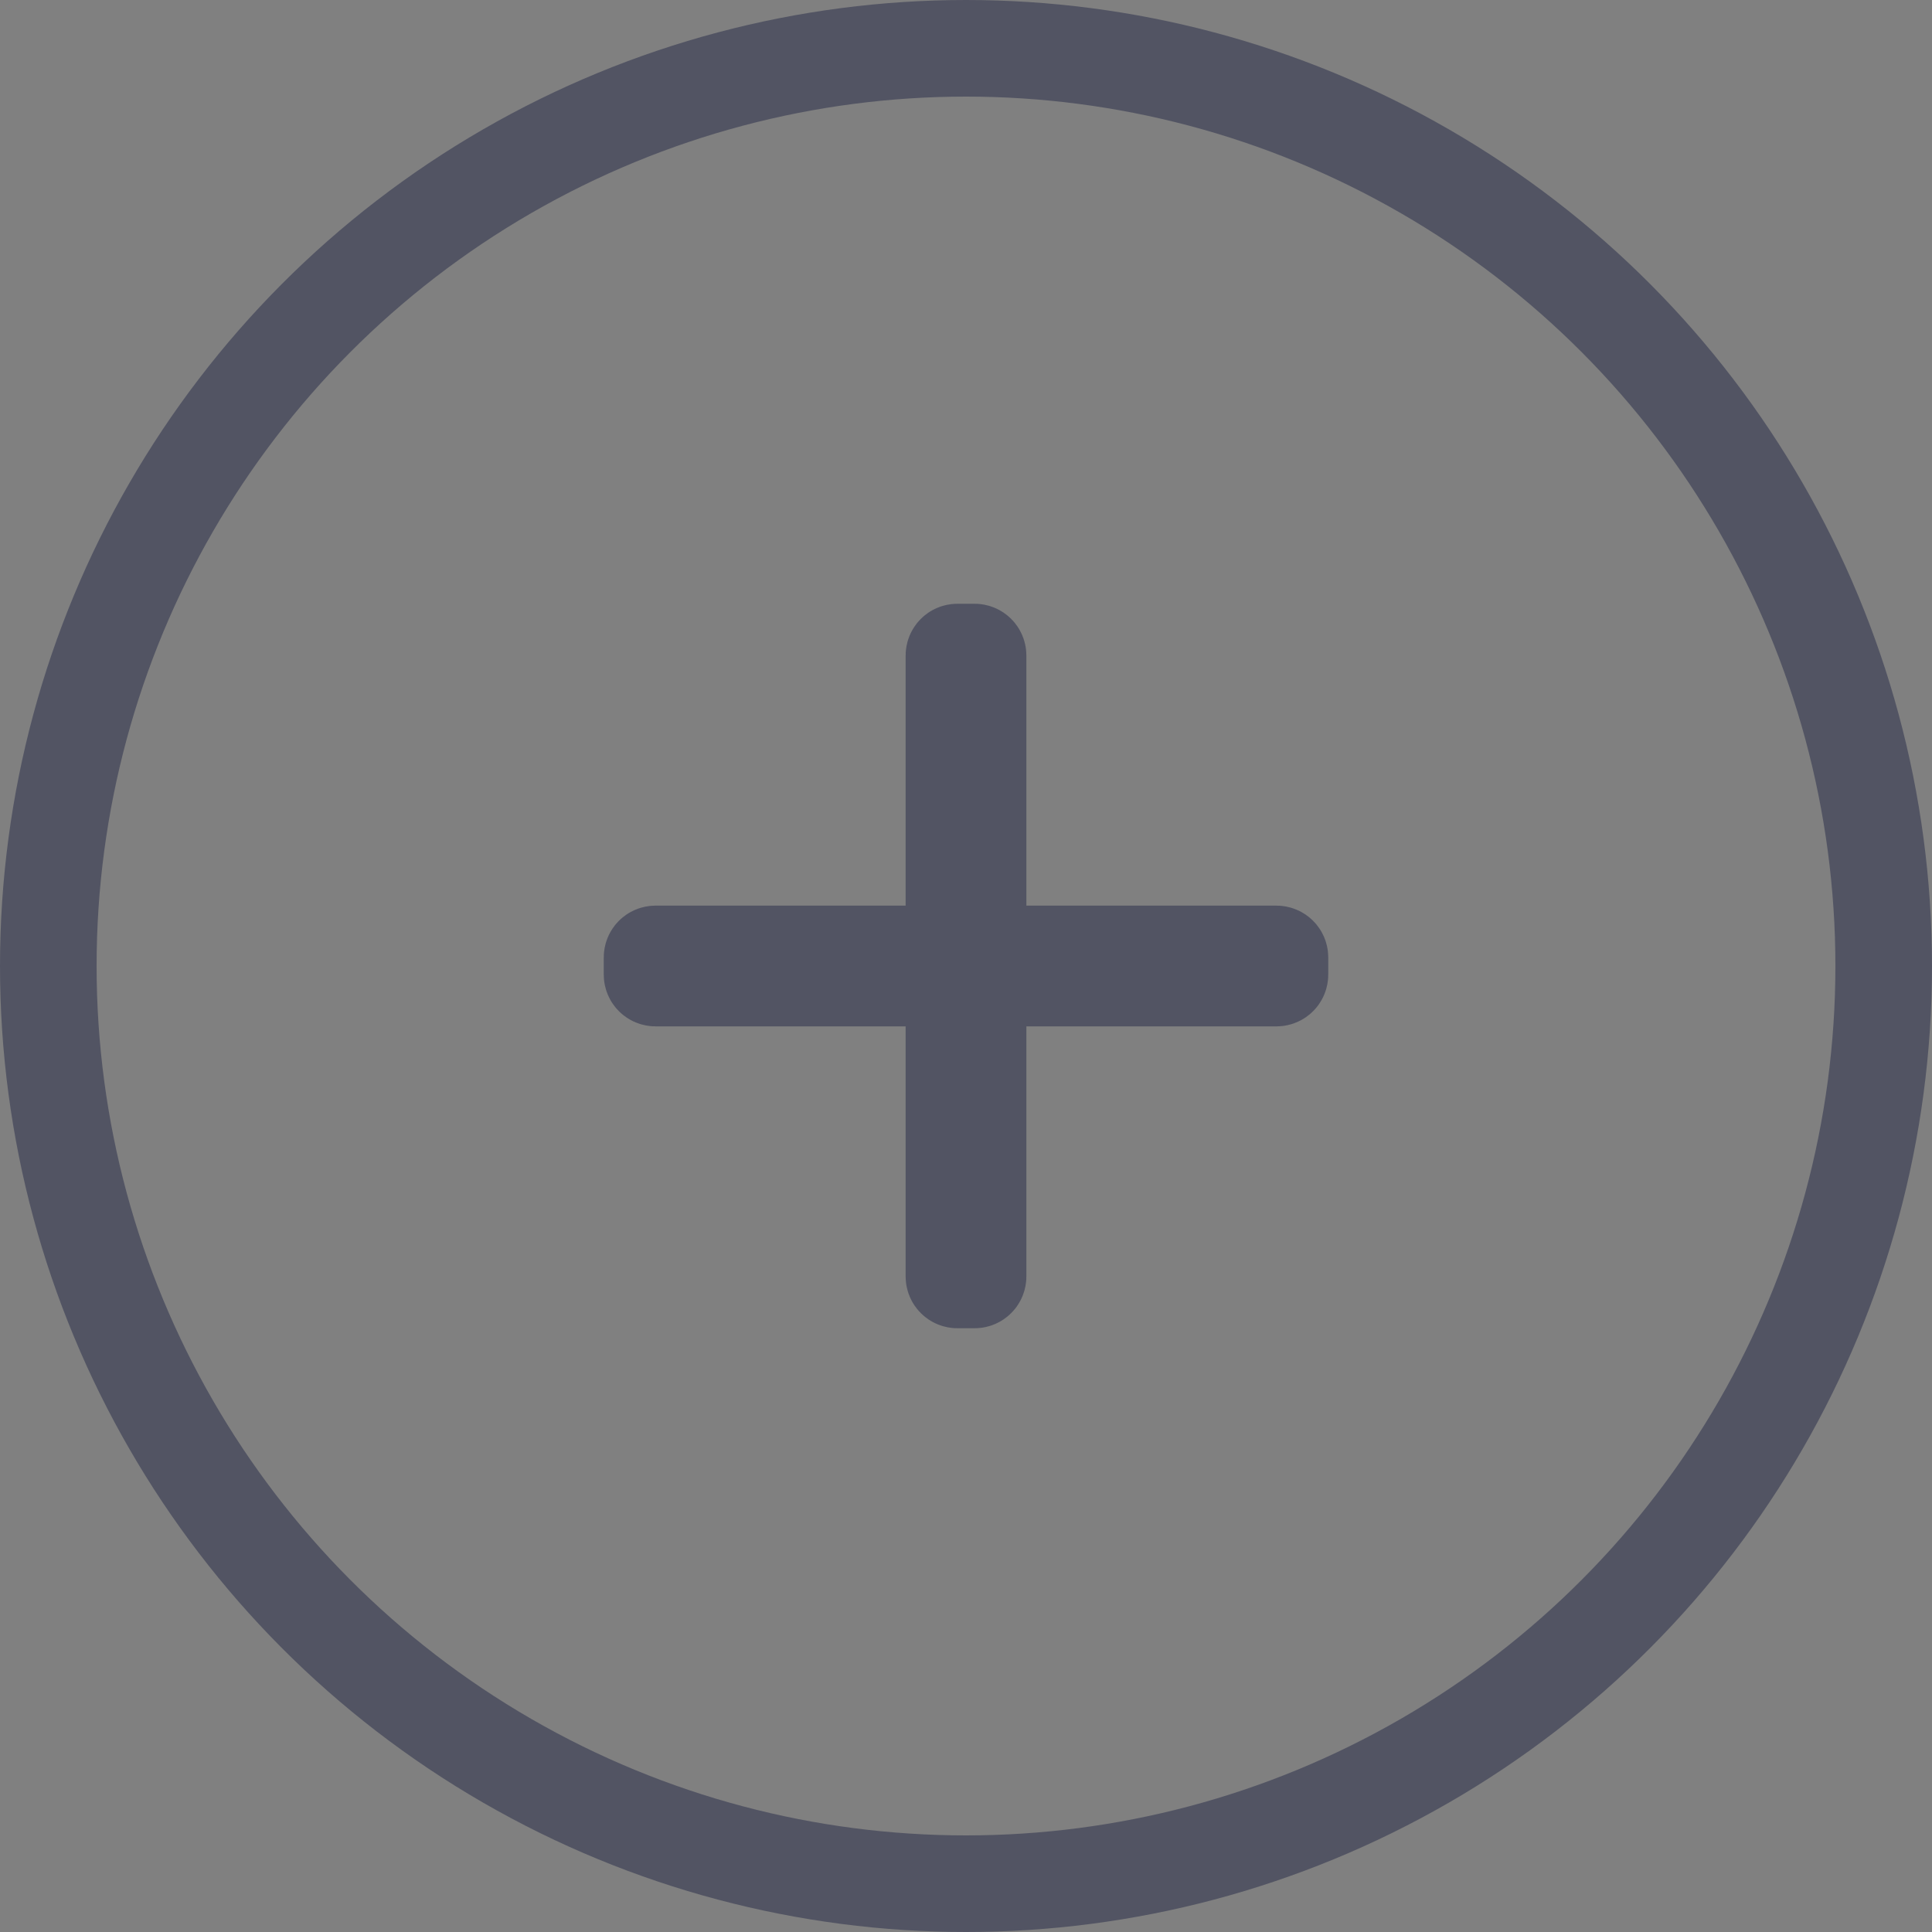 <svg width="20" height="20" viewBox="0 0 20 20" fill="none" xmlns="http://www.w3.org/2000/svg">
<rect x="0" y="0" width="20" height="20" fill="#808080" stroke="none"/>
<circle cx="10" cy="10" r="9.5" stroke="#525463"/>
<path d="M10.125 9.375V9.875H10.625H13.214C13.234 9.875 13.25 9.891 13.25 9.911V10.089C13.25 10.109 13.234 10.125 13.214 10.125H10.625H10.125V10.625V13.214C10.125 13.234 10.109 13.25 10.089 13.25H9.911C9.891 13.25 9.875 13.234 9.875 13.214V10.625V10.125H9.375H6.786C6.766 10.125 6.75 10.109 6.75 10.089V9.911C6.75 9.891 6.766 9.875 6.786 9.875H9.375H9.875V9.375V6.786C9.875 6.766 9.891 6.75 9.911 6.75H10.089C10.109 6.75 10.125 6.766 10.125 6.786V9.375Z" fill="#E8EBF0" stroke="#525463"/>
</svg>
